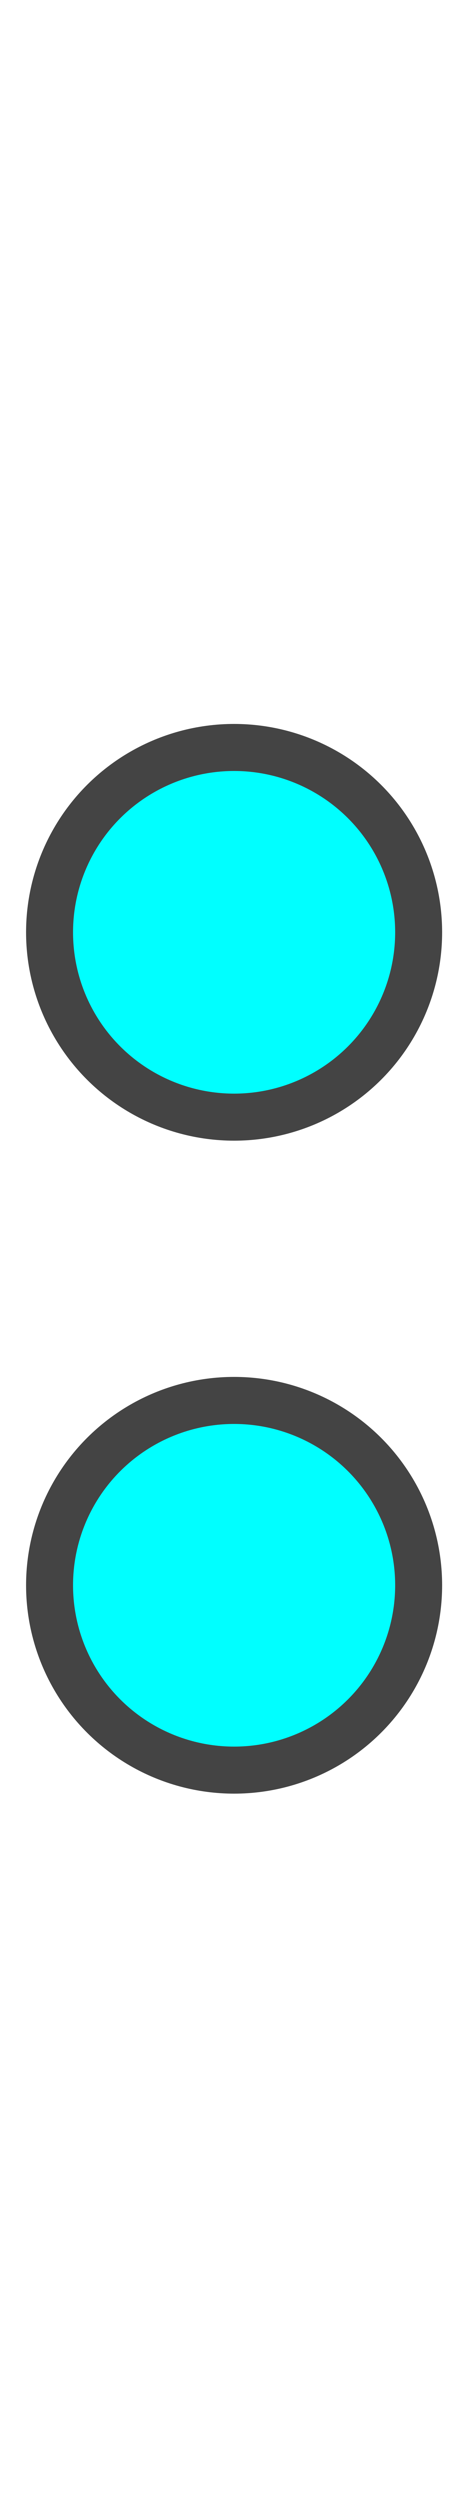 <?xml version="1.0" encoding="UTF-8" standalone="no"?>
<svg
   width="9"
   height="48"
   viewBox="0 0 2.381 12.7"
   version="1.1"
   id="svg8"
   sodipodi:docname="task-multiple-vertical.svg"
   inkscape:version="1.4 (e7c3feb100, 2024-10-09)"
   xmlns:inkscape="http://www.inkscape.org/namespaces/inkscape"
   xmlns:sodipodi="http://sodipodi.sourceforge.net/DTD/sodipodi-0.dtd"
   xmlns="http://www.w3.org/2000/svg"
   xmlns:svg="http://www.w3.org/2000/svg"
   xmlns:rdf="http://www.w3.org/1999/02/22-rdf-syntax-ns#"
   xmlns:cc="http://creativecommons.org/ns#"
   xmlns:dc="http://purl.org/dc/elements/1.1/">
  <defs
     id="defs2" />
  <sodipodi:namedview
     id="base"
     pagecolor="#ffffff"
     bordercolor="#666666"
     borderopacity="1.0"
     inkscape:pageopacity="0.0"
     inkscape:pageshadow="2"
     inkscape:zoom="17.303698"
     inkscape:cx="20.862592"
     inkscape:cy="17.973037"
     inkscape:document-units="mm"
     inkscape:current-layer="layer1"
     inkscape:document-rotation="0"
     showgrid="false"
     units="px"
     inkscape:window-width="2552"
     inkscape:window-height="1362"
     inkscape:window-x="0"
     inkscape:window-y="0"
     inkscape:window-maximized="1"
     inkscape:showpageshadow="2"
     inkscape:pagecheckerboard="0"
     inkscape:deskcolor="#d1d1d1" />
  <g
     inkscape:label="Warstwa 1"
     inkscape:groupmode="layer"
     id="layer1">
    <circle
       style="fill:#00ffff;fill-opacity:1;stroke:#444444;stroke-width:0.239;stroke-opacity:1"
       id="path833"
       cx="-8.053"
       cy="1.191"
       r="0.939"
       transform="rotate(-90)" />
    <circle
       style="fill:#00ffff;fill-opacity:1;stroke:#444444;stroke-width:0.239;stroke-opacity:1"
       id="path833-3"
       cx="-4.736"
       cy="1.191"
       r="0.939"
       transform="rotate(-90)" />
  </g>
</svg>

